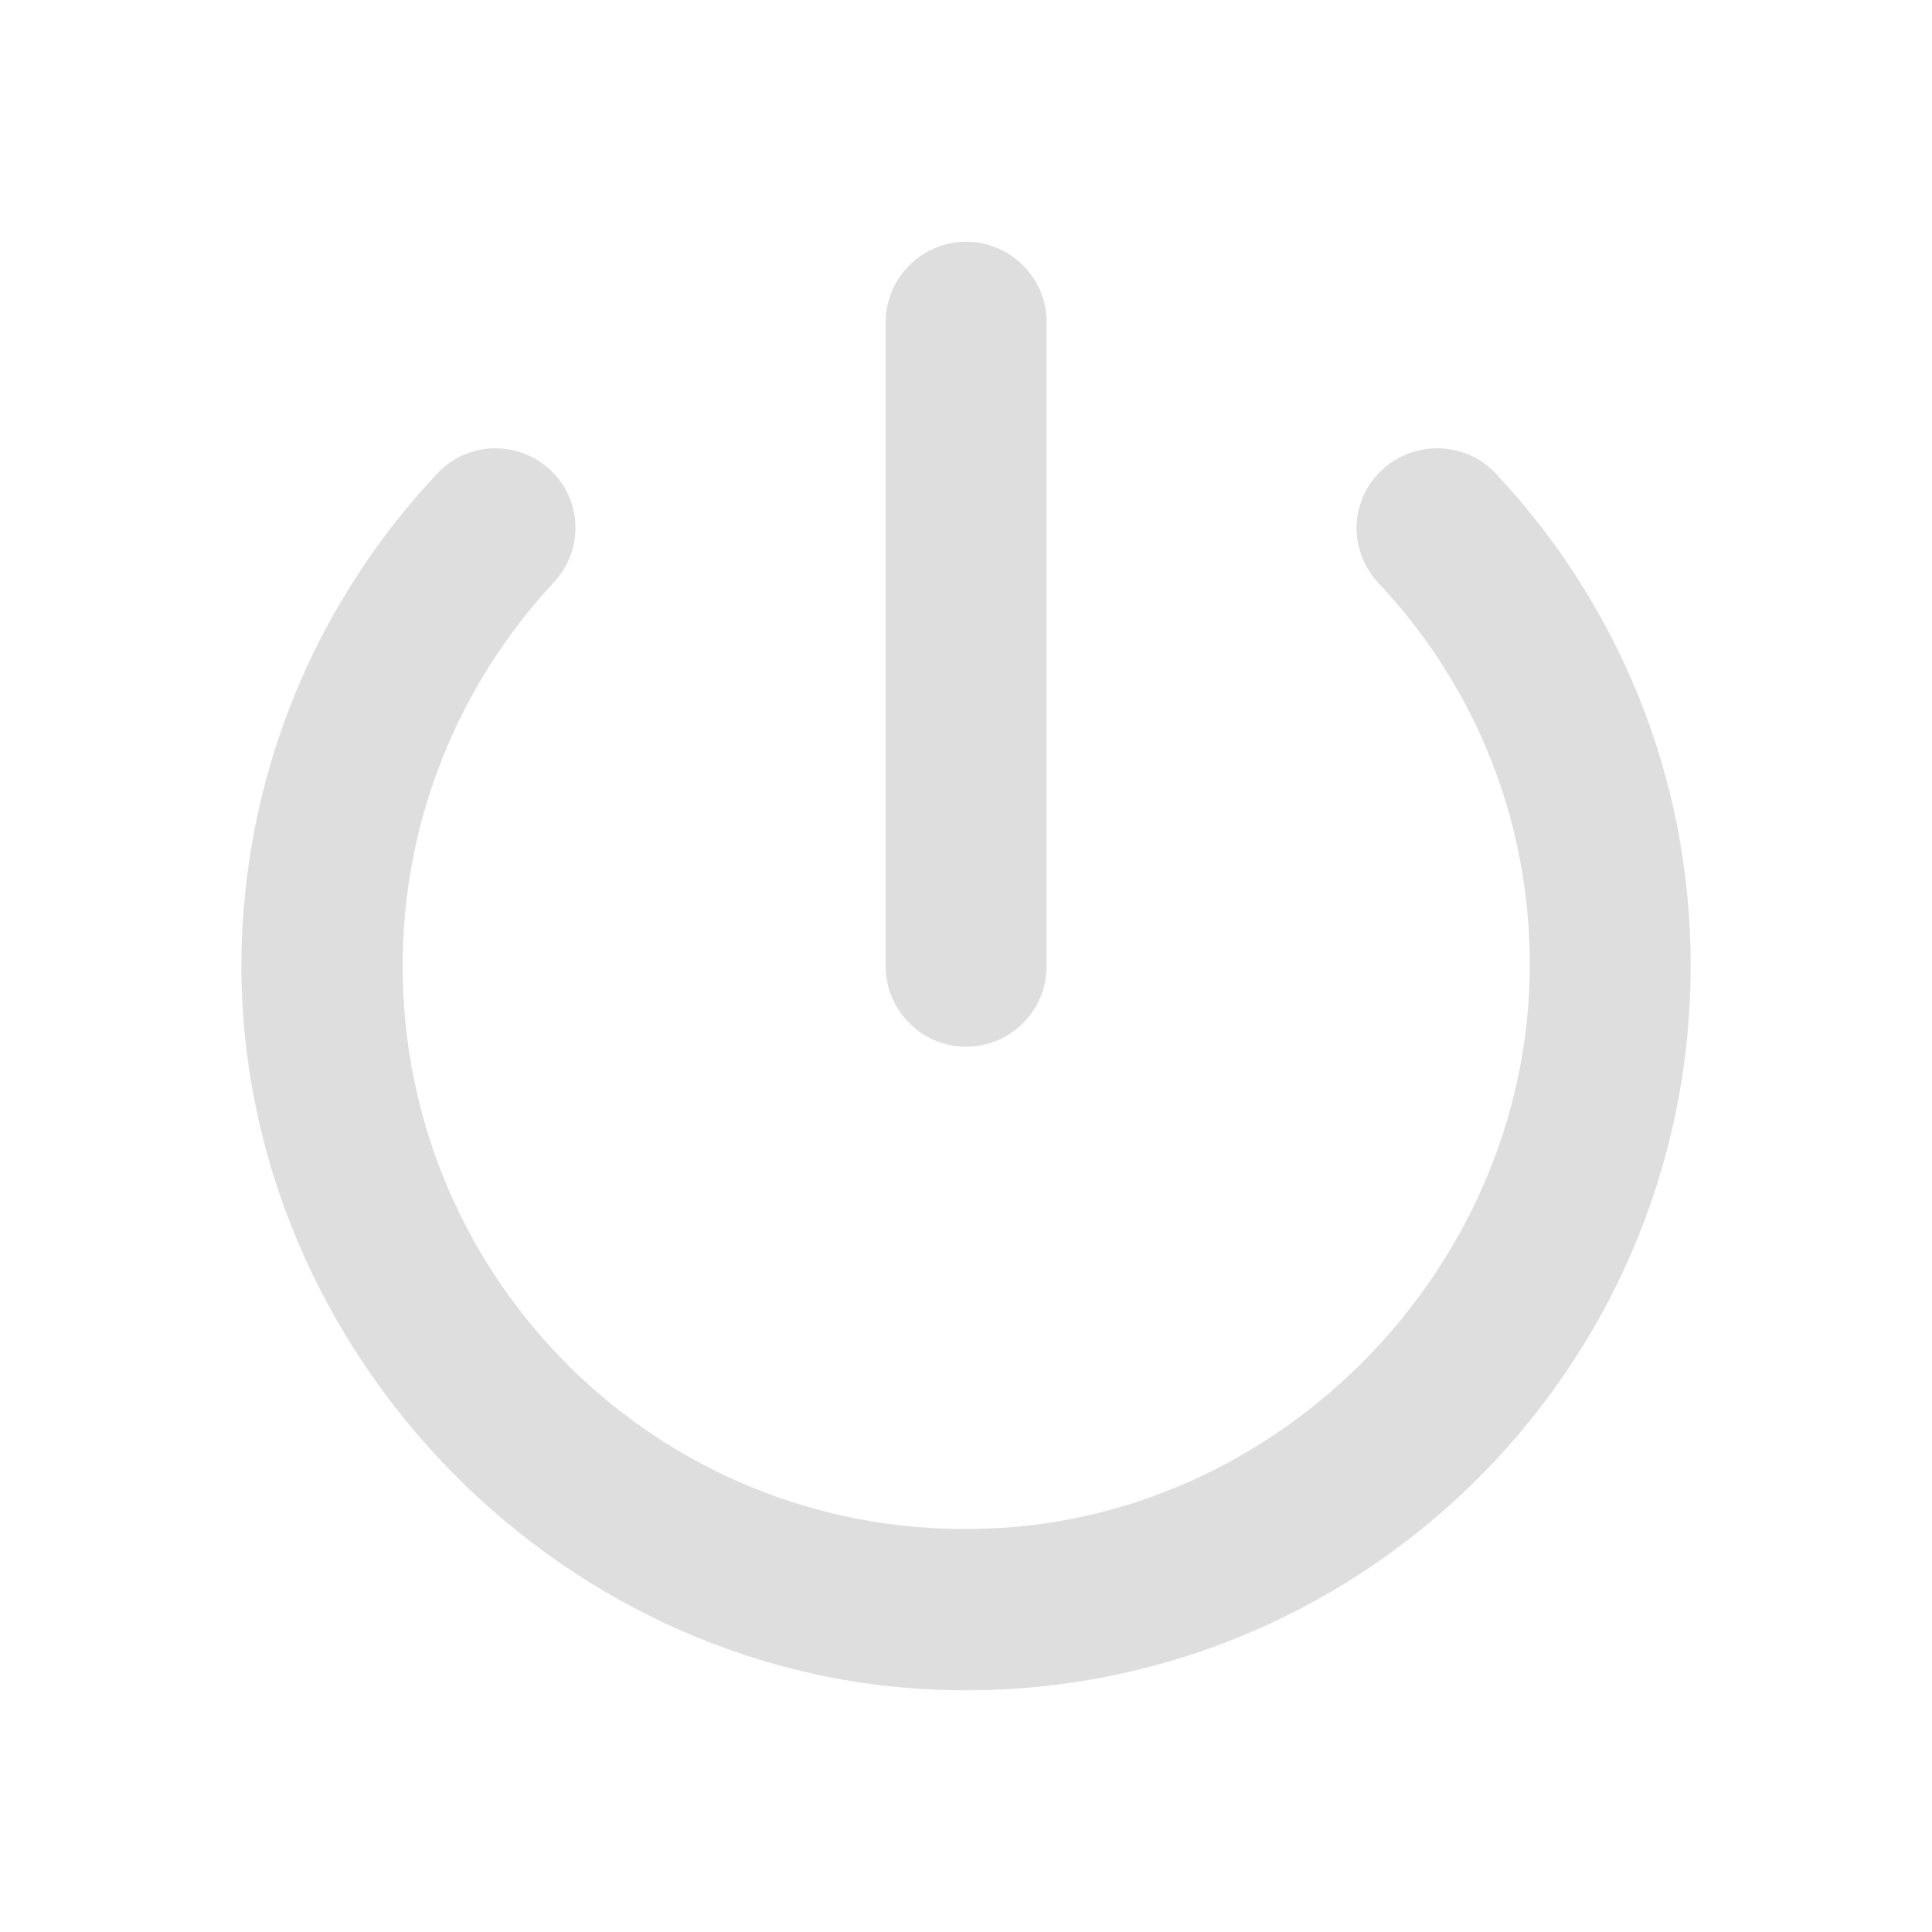 <svg width="24" height="24" viewBox="0 0 24 24" fill="none" xmlns="http://www.w3.org/2000/svg">
<path fill-rule="evenodd" clip-rule="evenodd" d="M11.002 4.003C11.002 3.453 11.452 3.003 12.002 3.003C12.552 3.003 13.002 3.453 13.002 4.003V12.003C13.002 12.553 12.552 13.003 12.002 13.003C11.452 13.003 11.002 12.553 11.002 12.003V4.003ZM17.132 7.253C16.762 6.863 16.752 6.253 17.142 5.863C17.542 5.463 18.202 5.473 18.582 5.883C20.082 7.483 21.002 9.623 21.002 11.993C21.002 17.063 16.812 21.153 11.712 20.993C6.832 20.843 2.862 16.623 3.002 11.743C3.072 9.473 3.982 7.423 5.432 5.883C5.812 5.473 6.462 5.463 6.862 5.863C7.242 6.243 7.242 6.853 6.872 7.243C5.712 8.493 5.002 10.163 5.002 12.003C5.002 15.903 8.182 19.053 12.092 18.993C15.922 18.953 19.092 15.653 19.002 11.823C18.962 10.053 18.262 8.453 17.132 7.253Z" fill="#DEDEDE"/>
</svg>
